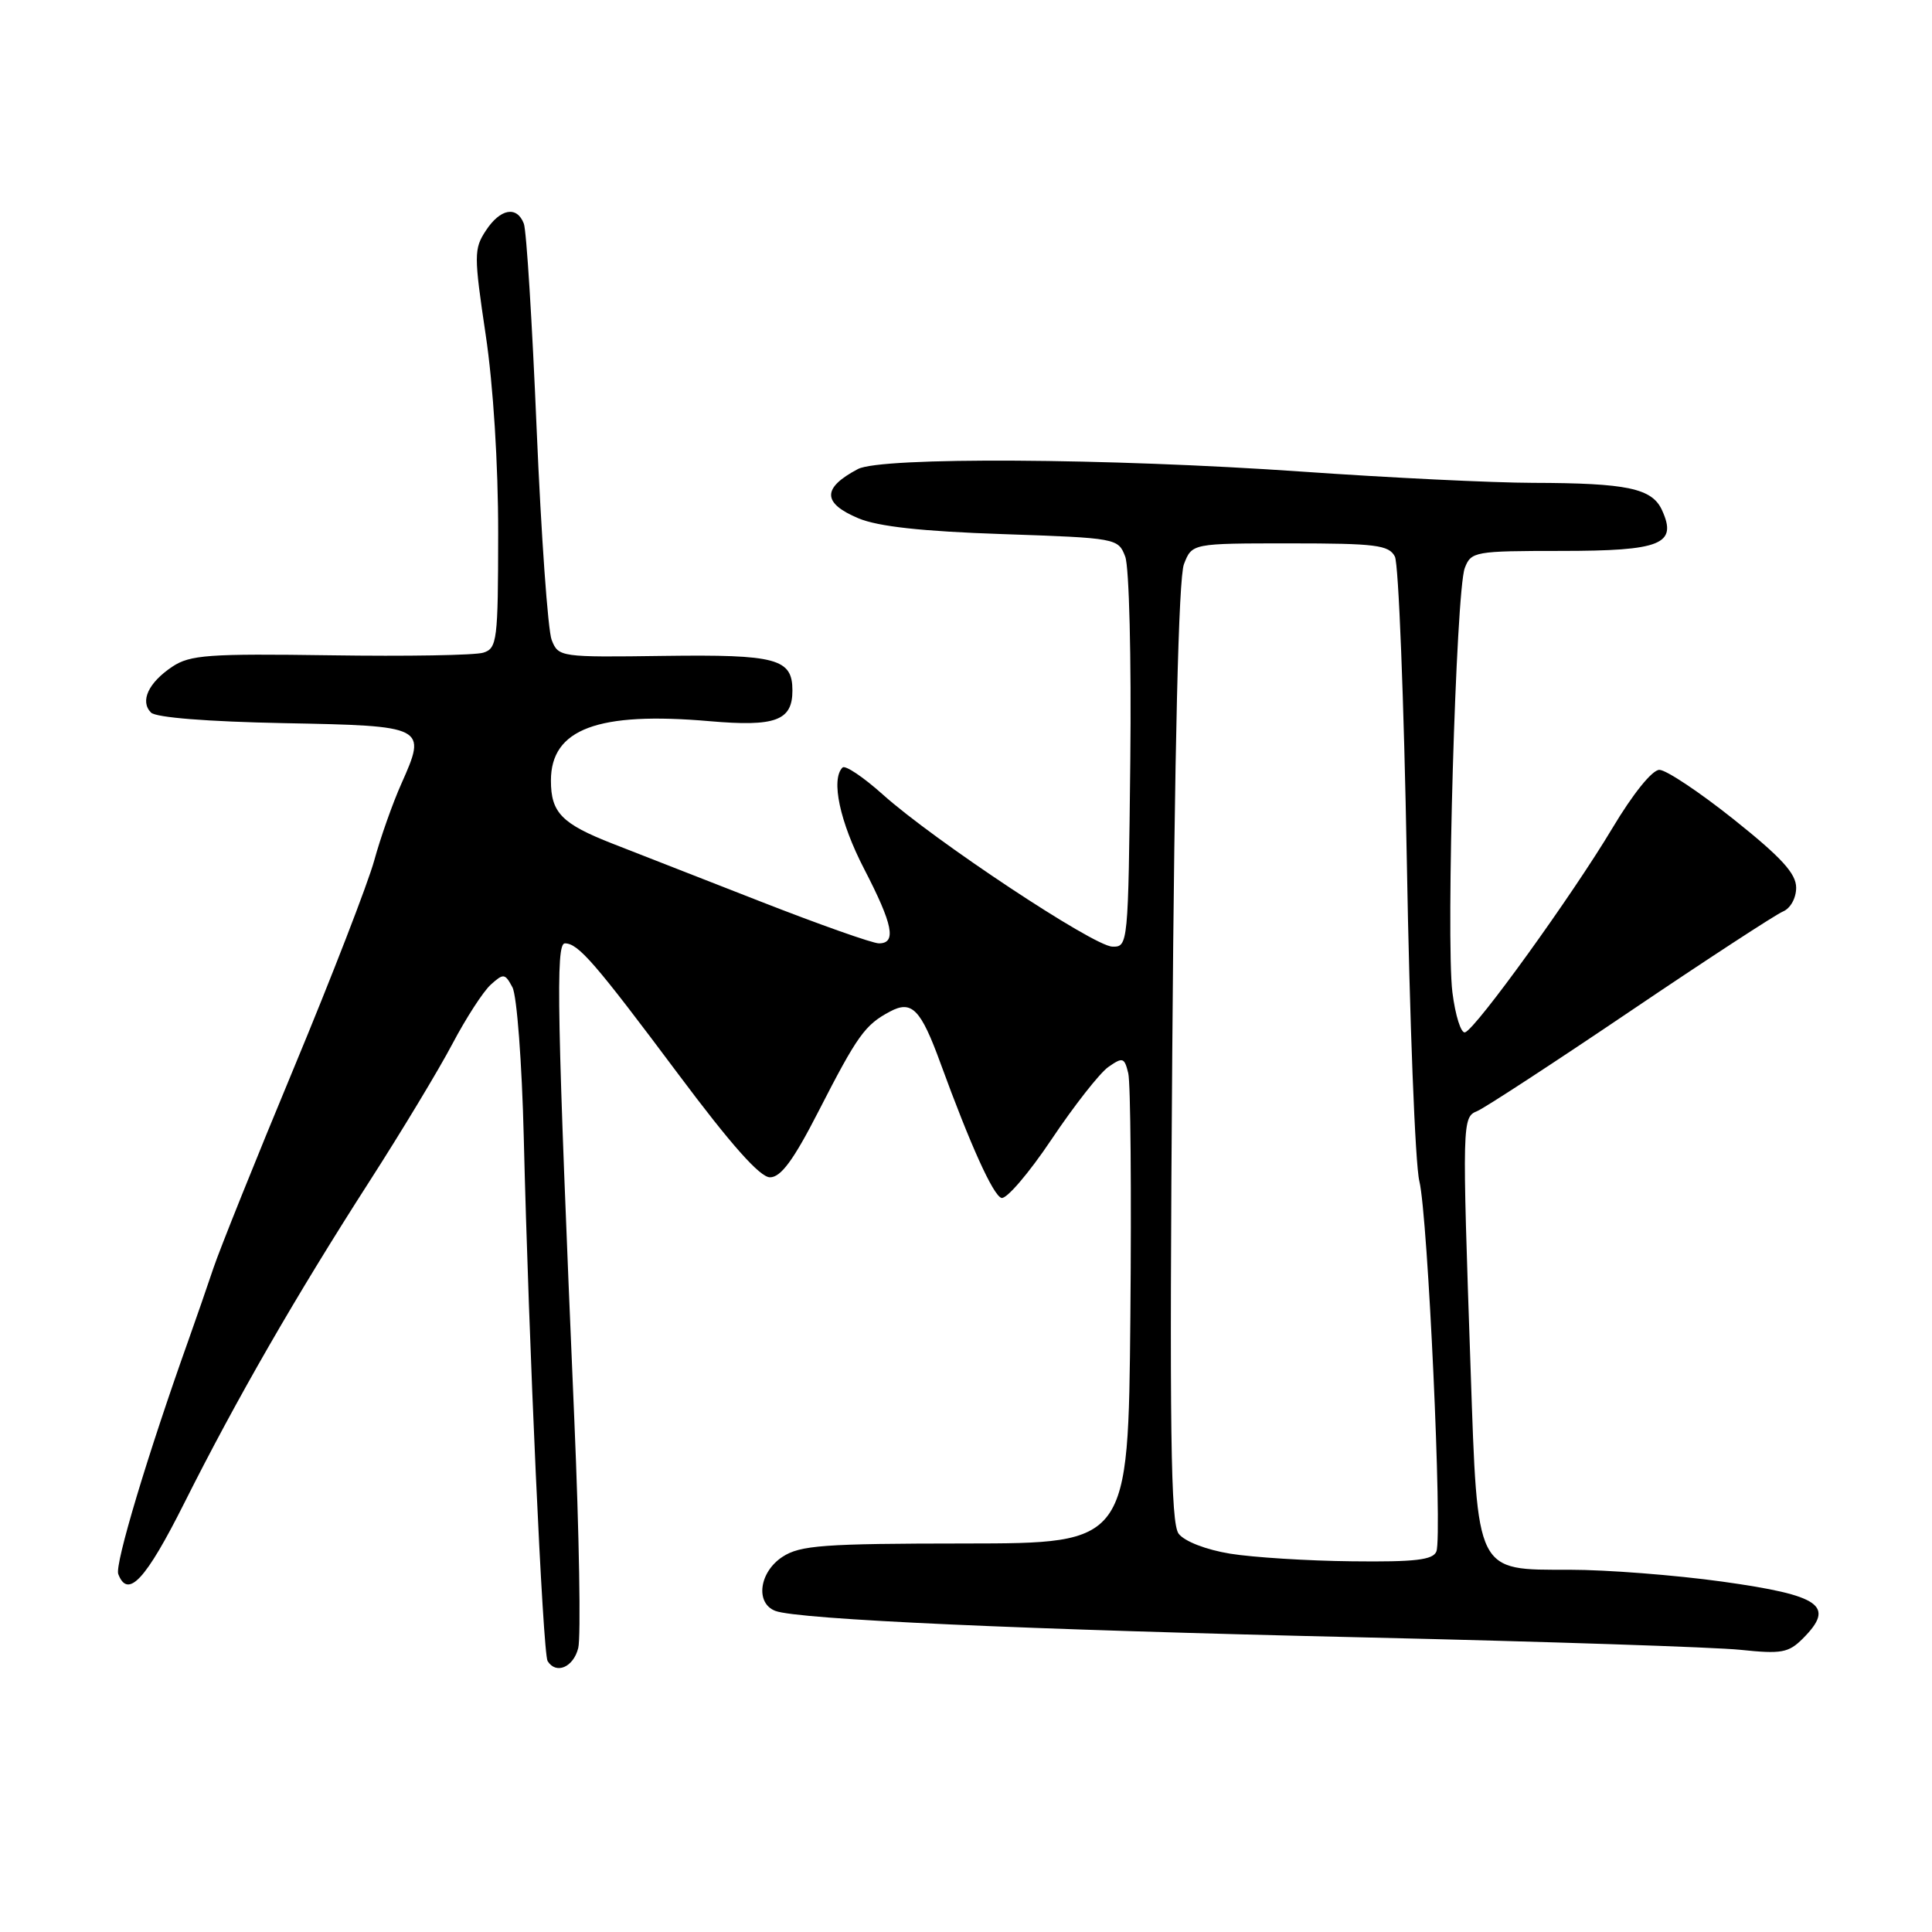 <?xml version="1.0" encoding="UTF-8" standalone="no"?>
<!DOCTYPE svg PUBLIC "-//W3C//DTD SVG 1.1//EN" "http://www.w3.org/Graphics/SVG/1.1/DTD/svg11.dtd" >
<svg xmlns="http://www.w3.org/2000/svg" xmlns:xlink="http://www.w3.org/1999/xlink" version="1.1" viewBox="0 0 256 256">
 <g >
 <path fill="currentColor"
d=" M 76.62 218.37 C 76.98 216.93 76.75 203.31 76.10 188.12 C 73.80 134.35 73.61 125.00 74.85 125.00 C 76.62 125.00 78.82 127.54 89.87 142.32 C 96.88 151.70 100.70 156.00 102.03 156.00 C 103.47 156.00 105.15 153.72 108.46 147.25 C 113.62 137.18 114.61 135.80 117.92 134.04 C 120.82 132.49 122.00 133.69 124.63 140.91 C 128.59 151.75 131.58 158.36 132.69 158.73 C 133.34 158.95 136.33 155.46 139.33 150.98 C 142.33 146.50 145.72 142.18 146.86 141.38 C 148.77 140.05 148.99 140.11 149.50 142.21 C 149.81 143.47 149.93 158.00 149.78 174.50 C 149.50 204.50 149.50 204.50 127.93 204.52 C 109.06 204.53 106.02 204.76 103.68 206.29 C 100.60 208.31 100.05 212.42 102.73 213.45 C 105.69 214.59 135.71 215.94 181.00 216.97 C 204.93 217.52 227.25 218.26 230.62 218.61 C 236.03 219.18 236.99 219.01 238.87 217.13 C 243.23 212.77 241.31 211.40 228.20 209.57 C 222.00 208.71 212.91 208.00 207.99 208.00 C 195.48 208.00 195.80 208.65 194.87 181.62 C 193.73 148.43 193.74 148.04 195.75 147.22 C 196.71 146.82 205.82 140.88 216.00 134.00 C 226.18 127.12 235.29 121.18 236.25 120.78 C 237.24 120.37 238.00 119.01 238.00 117.62 C 238.00 115.75 236.04 113.61 229.75 108.59 C 225.21 104.97 220.77 102.01 219.88 102.01 C 218.93 102.00 216.37 105.18 213.64 109.75 C 208.33 118.63 195.58 136.31 194.13 136.79 C 193.60 136.97 192.84 134.58 192.45 131.48 C 191.58 124.46 192.92 78.35 194.09 75.27 C 194.92 73.09 195.40 73.00 206.85 73.00 C 220.10 73.00 222.29 72.12 220.23 67.61 C 218.91 64.70 215.63 64.01 203.13 63.98 C 197.83 63.97 184.05 63.30 172.50 62.49 C 146.81 60.70 116.77 60.53 113.68 62.15 C 108.92 64.66 108.94 66.66 113.75 68.68 C 116.36 69.77 122.15 70.41 132.83 70.77 C 147.99 71.29 148.17 71.32 149.10 73.76 C 149.62 75.12 149.92 87.22 149.77 100.86 C 149.50 125.23 149.48 125.50 147.38 125.43 C 144.88 125.36 123.75 111.35 116.98 105.28 C 114.39 102.96 111.99 101.35 111.64 101.70 C 110.07 103.26 111.28 108.91 114.50 115.13 C 118.33 122.53 118.82 125.00 116.46 125.00 C 115.62 125.00 108.53 122.49 100.71 119.43 C 92.90 116.37 84.10 112.93 81.17 111.79 C 74.43 109.15 73.00 107.69 73.00 103.43 C 73.00 96.59 79.21 94.27 94.02 95.56 C 102.76 96.32 105.00 95.49 105.00 91.50 C 105.00 87.27 102.93 86.71 87.98 86.91 C 74.24 87.10 73.99 87.07 73.10 84.80 C 72.60 83.54 71.71 70.97 71.11 56.88 C 70.52 42.79 69.76 30.53 69.41 29.63 C 68.49 27.23 66.28 27.64 64.37 30.57 C 62.79 32.97 62.79 33.85 64.35 44.32 C 65.36 51.03 66.02 61.57 66.01 70.68 C 66.00 84.85 65.87 85.91 64.05 86.48 C 62.98 86.83 53.86 86.98 43.80 86.83 C 27.65 86.60 25.19 86.77 22.83 88.34 C 19.66 90.46 18.52 92.92 20.01 94.42 C 20.67 95.08 27.51 95.62 37.60 95.82 C 56.46 96.18 56.57 96.24 53.19 103.83 C 52.04 106.40 50.42 110.98 49.59 114.01 C 48.76 117.03 43.97 129.41 38.94 141.51 C 33.91 153.60 29.12 165.53 28.29 168.00 C 27.46 170.47 25.98 174.75 25.00 177.50 C 19.58 192.68 15.18 207.32 15.67 208.57 C 16.94 211.90 19.30 209.36 24.42 199.16 C 31.33 185.39 39.20 171.72 48.98 156.50 C 53.22 149.90 58.16 141.71 59.95 138.31 C 61.75 134.90 64.03 131.37 65.03 130.47 C 66.72 128.95 66.91 128.97 67.90 130.82 C 68.49 131.91 69.16 140.84 69.40 150.65 C 70.06 177.90 71.93 219.08 72.56 220.10 C 73.68 221.91 75.98 220.93 76.62 218.37 Z  M 163.00 205.87 C 159.81 205.35 156.95 204.24 156.18 203.23 C 155.12 201.83 154.95 189.79 155.33 139.50 C 155.64 98.75 156.17 76.56 156.88 74.75 C 157.95 72.00 157.95 72.00 170.94 72.00 C 182.30 72.00 184.04 72.22 184.83 73.75 C 185.32 74.71 186.03 92.82 186.41 114.00 C 186.78 135.18 187.52 154.30 188.07 156.50 C 189.20 161.10 191.15 203.43 190.33 205.57 C 189.90 206.70 187.51 206.98 179.14 206.88 C 173.29 206.82 166.03 206.36 163.00 205.87 Z "/>
</g>
</svg>